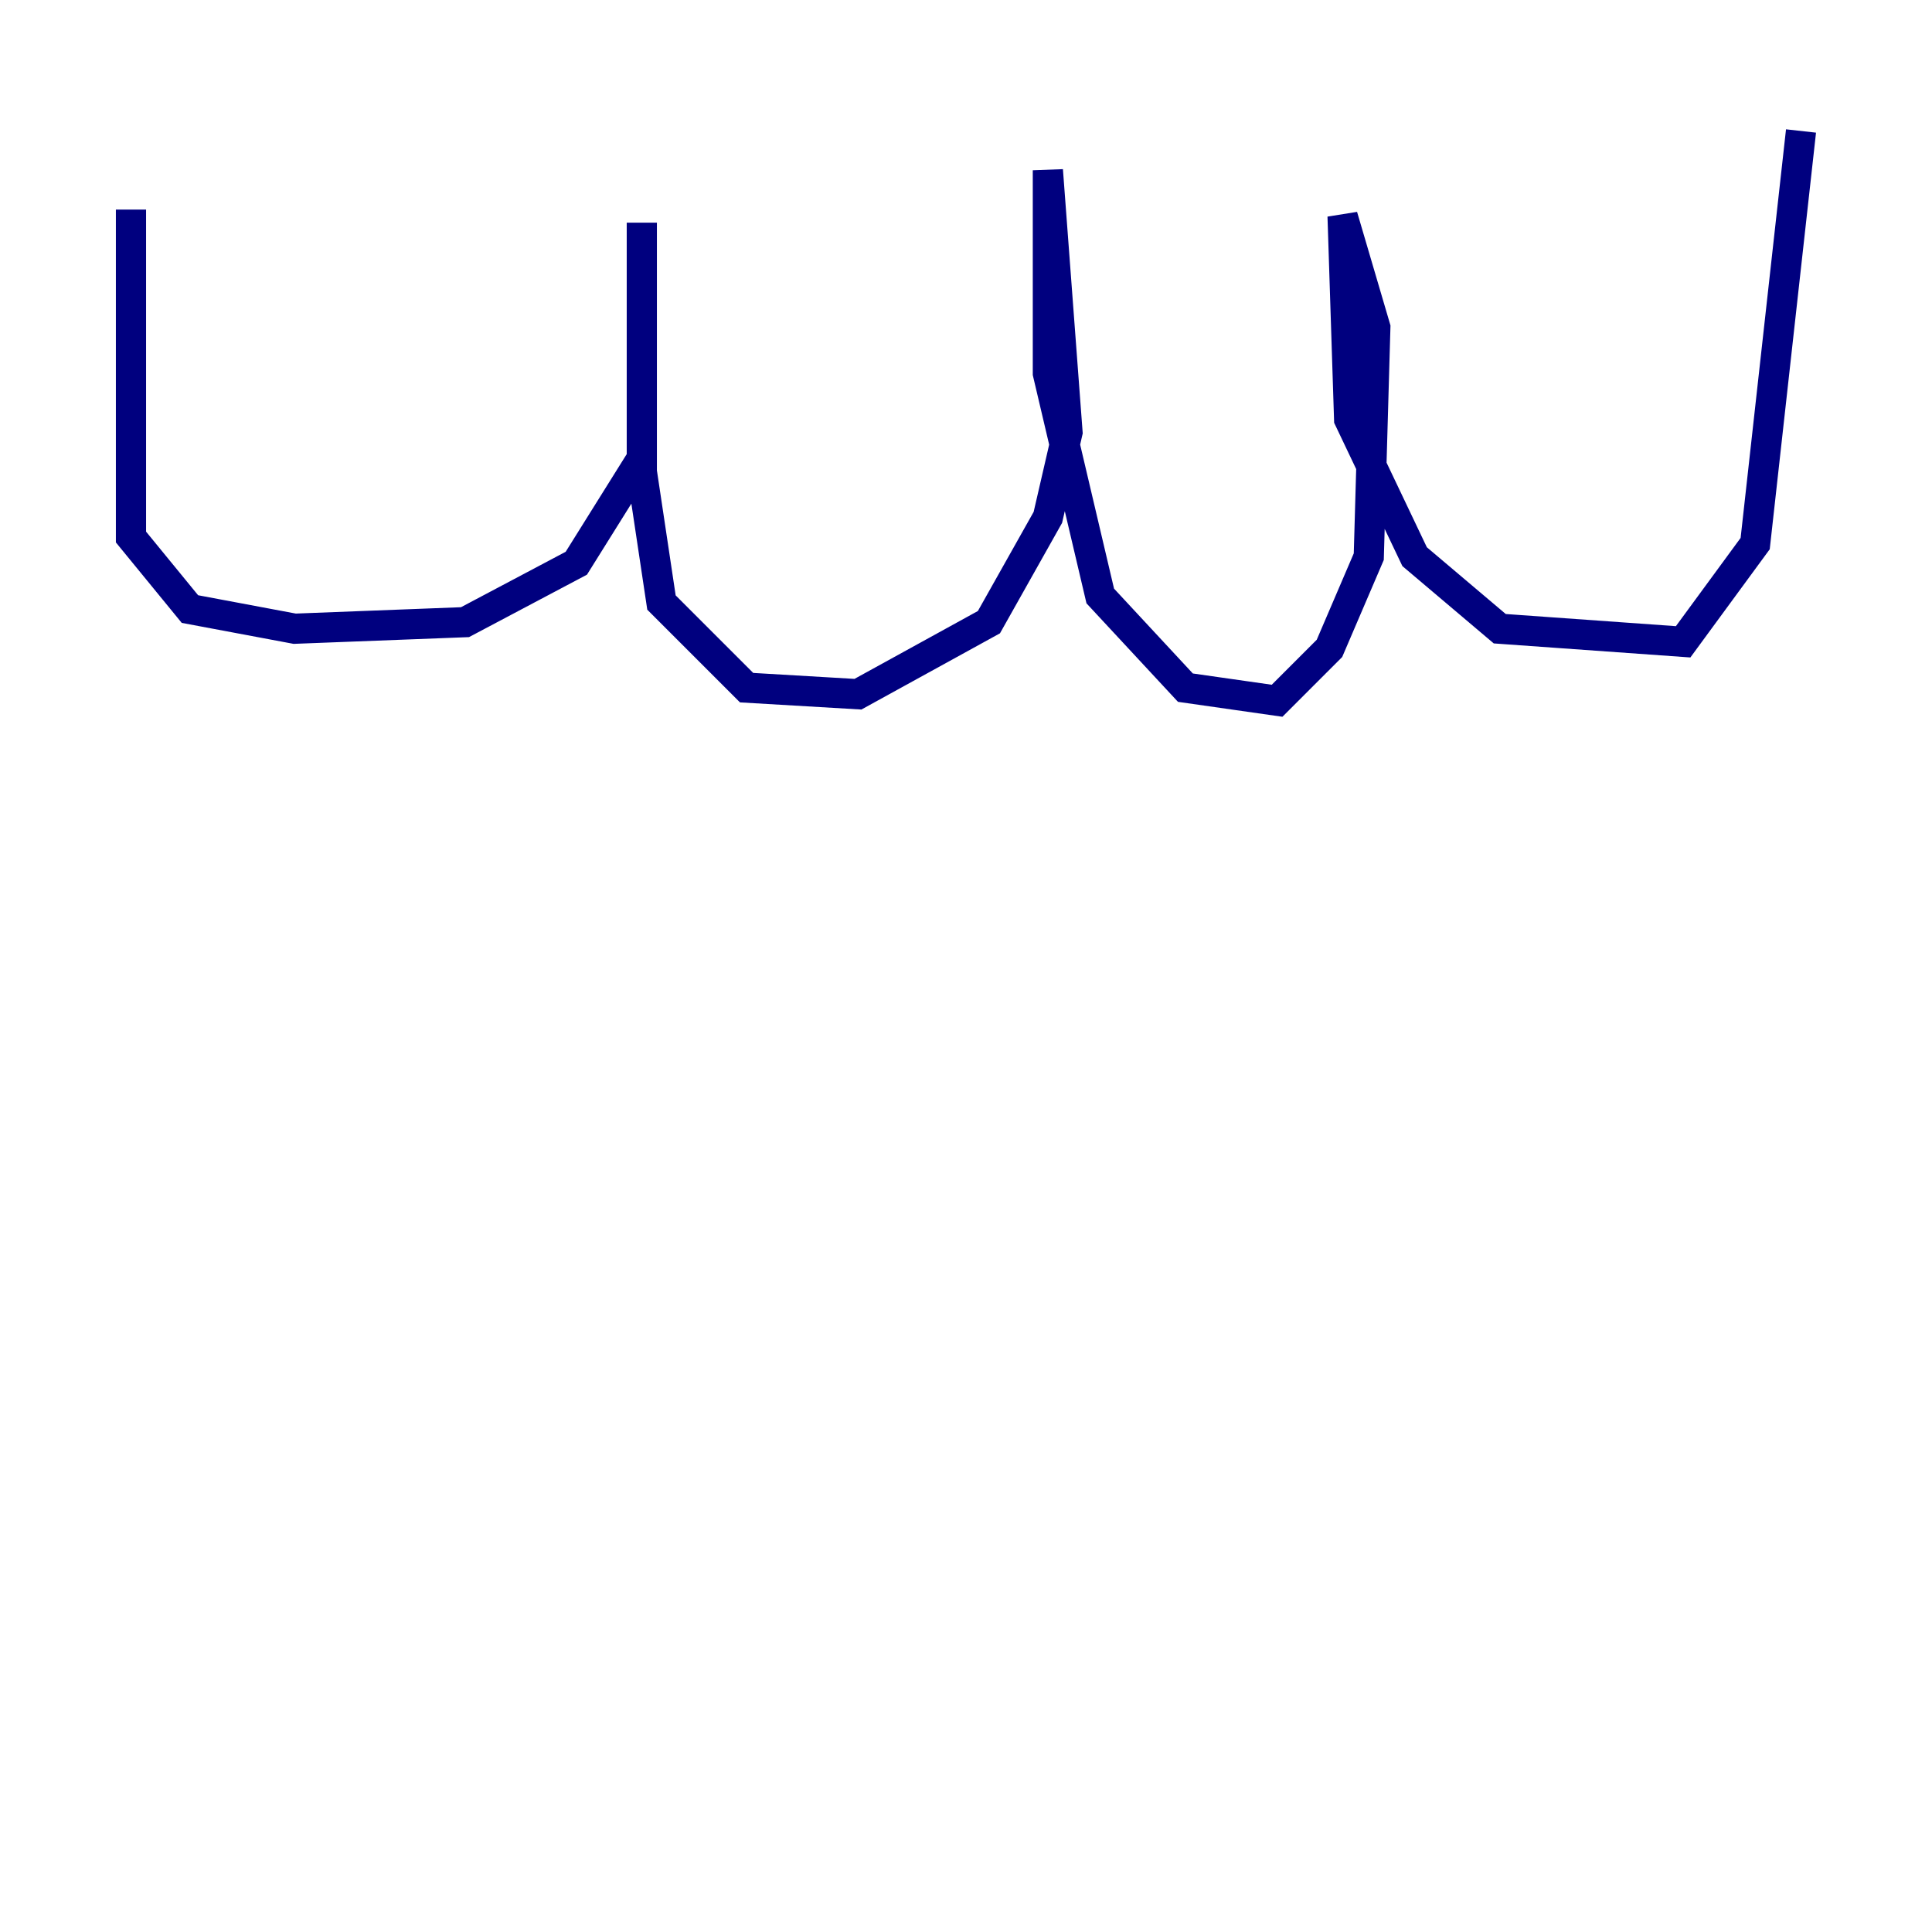 <?xml version="1.0" encoding="utf-8" ?>
<svg baseProfile="tiny" height="128" version="1.2" viewBox="0,0,128,128" width="128" xmlns="http://www.w3.org/2000/svg" xmlns:ev="http://www.w3.org/2001/xml-events" xmlns:xlink="http://www.w3.org/1999/xlink"><defs /><polyline fill="none" points="8.678,13.885 8.678,35.58 12.583,40.352 19.525,41.654 30.807,41.22 38.183,37.315 42.522,30.373 42.522,14.752 42.522,31.241 43.824,39.919 49.464,45.559 56.841,45.993 65.519,41.22 69.424,34.278 70.725,28.637 69.424,11.281 69.424,24.732 72.895,39.485 78.536,45.559 84.61,46.427 88.081,42.956 90.685,36.881 91.119,21.695 88.949,14.319 89.383,27.77 93.722,36.881 99.363,41.654 111.512,42.522 116.285,36.014 119.322,8.678" stroke="#00007f" stroke-width="2" /></svg>
